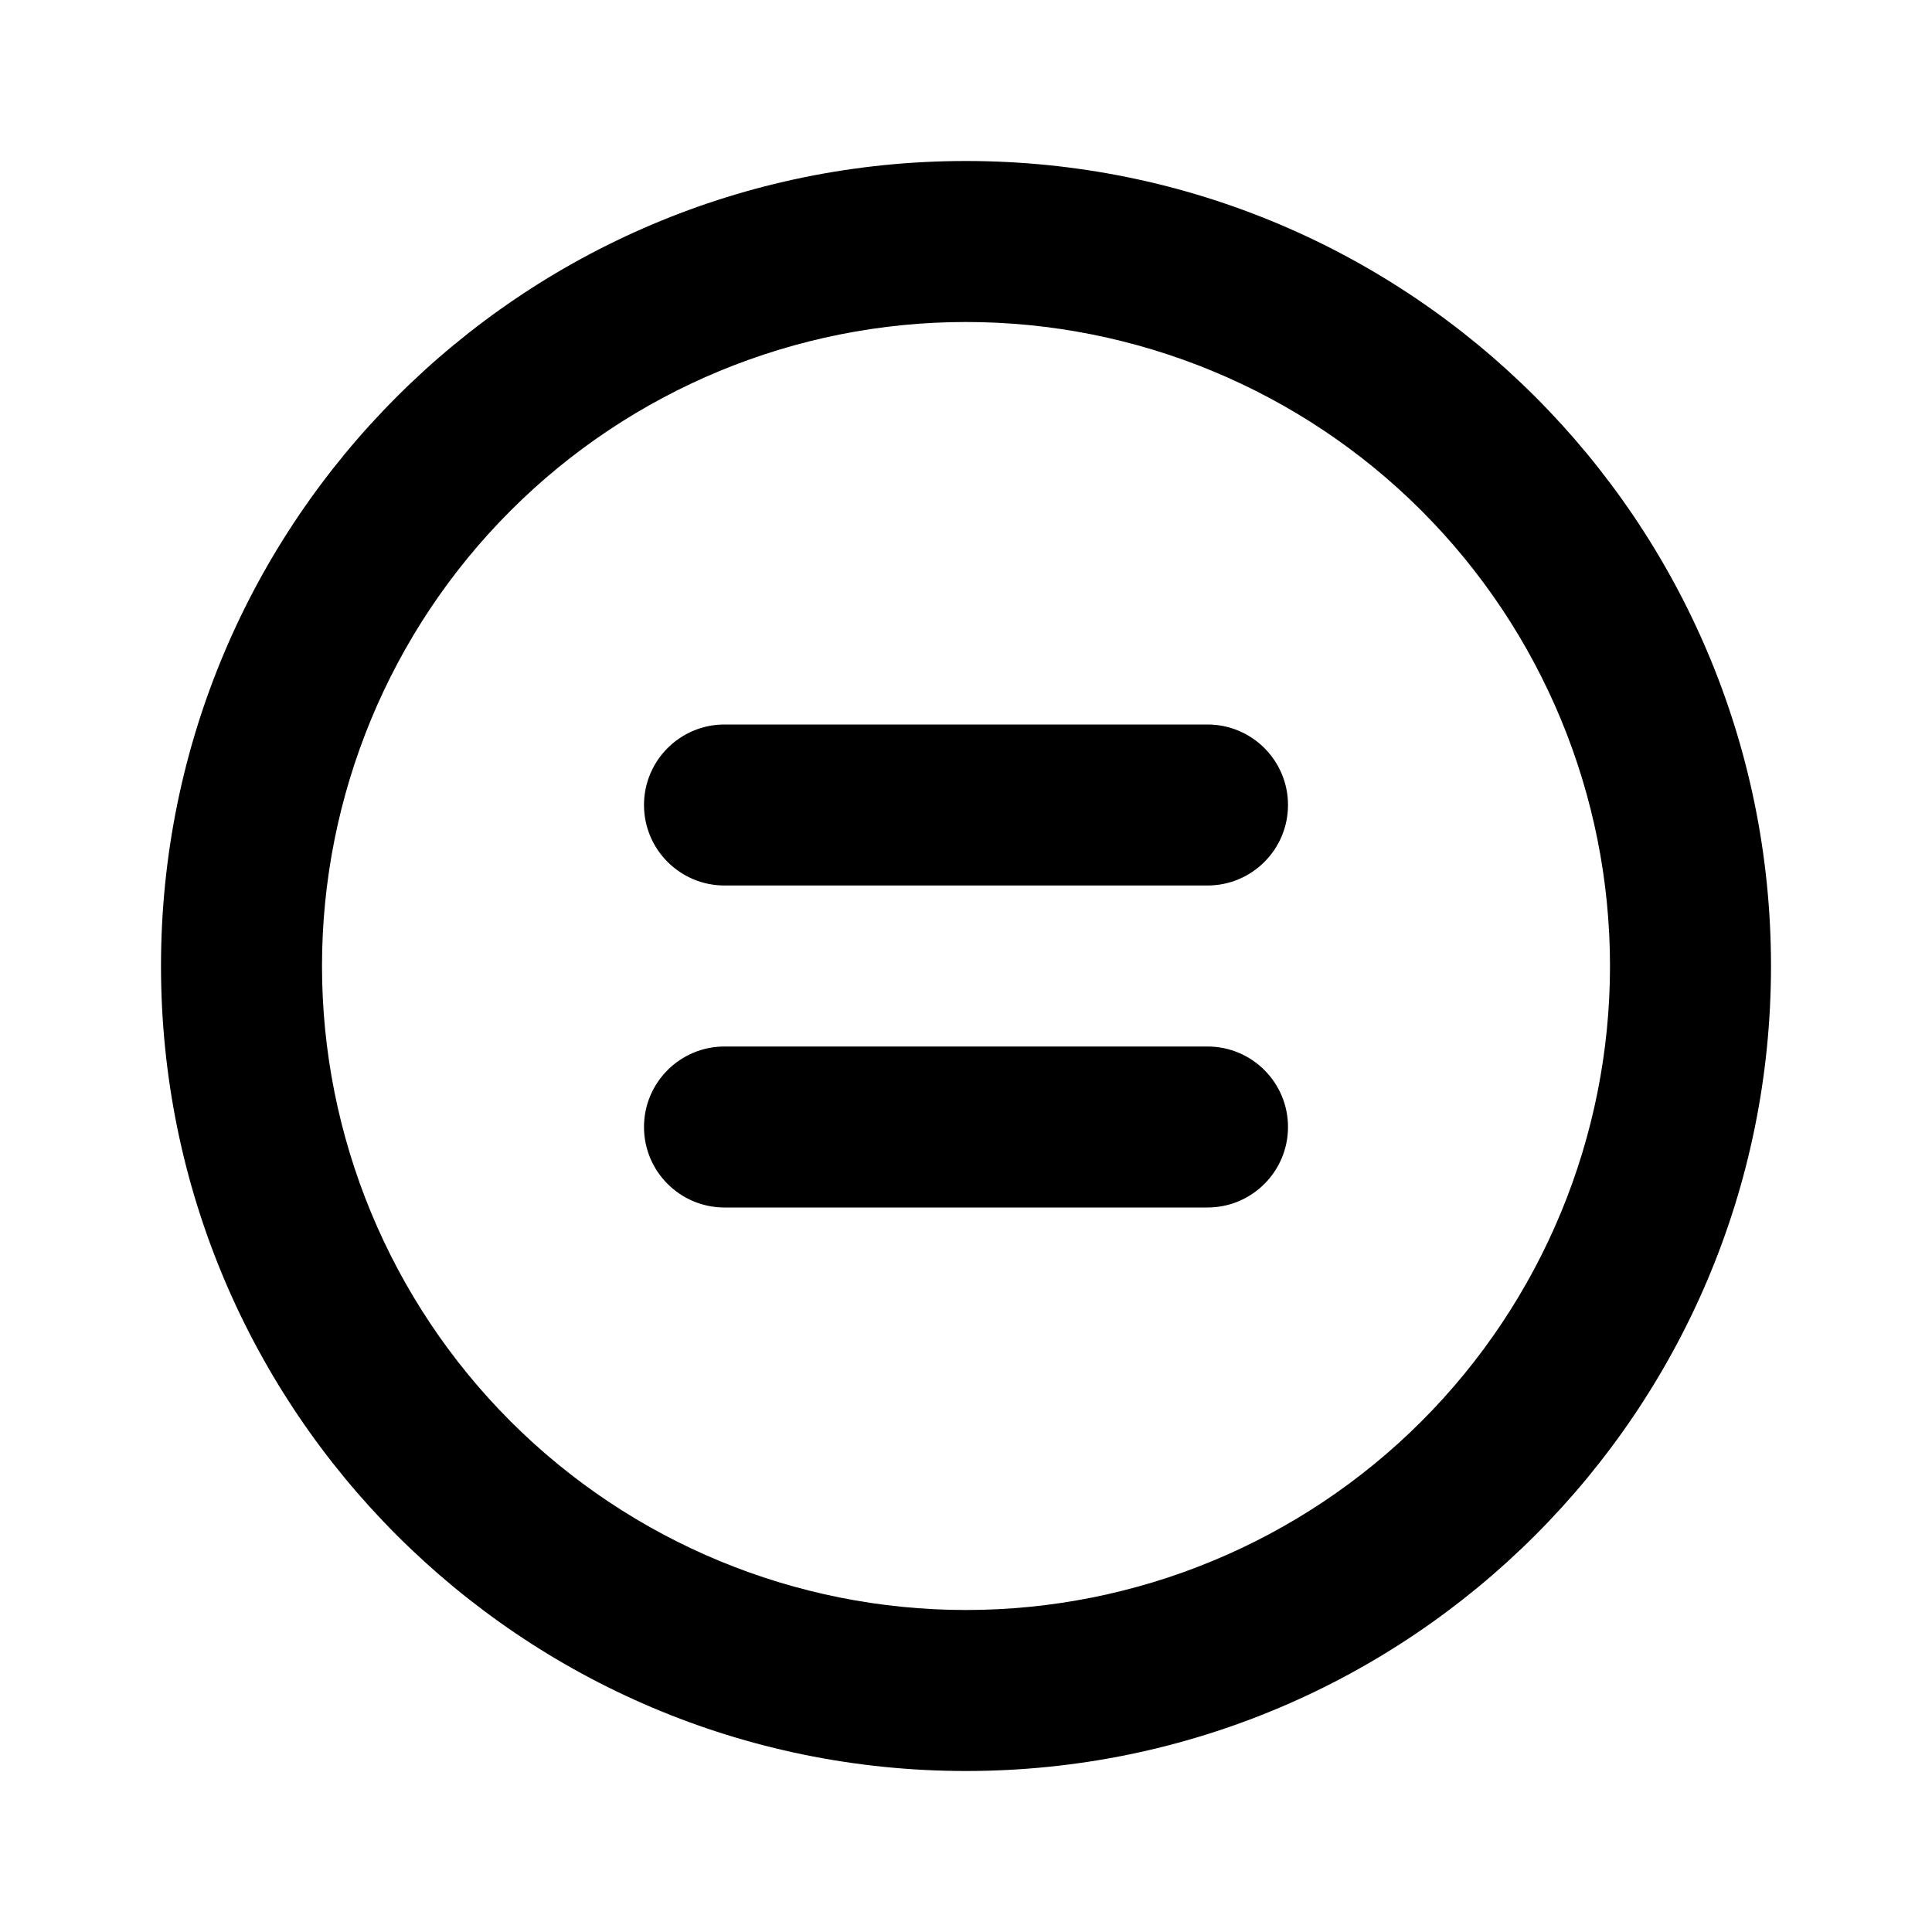 <svg width="24" height="24" viewBox="0 0 24 24" fill="none" xmlns="http://www.w3.org/2000/svg">
<path d="M12 2C17.523 2 22 6.477 22 12C22 17.523 17.523 22 12 22C6.477 22 2 17.523 2 12C2 6.477 6.477 2 12 2ZM12 4C9.878 4 7.843 4.843 6.343 6.343C4.843 7.843 4 9.878 4 12C4 14.122 4.843 16.157 6.343 17.657C7.843 19.157 9.878 20 12 20C14.122 20 16.157 19.157 17.657 17.657C19.157 16.157 20 14.122 20 12C20 9.878 19.157 7.843 17.657 6.343C16.157 4.843 14.122 4 12 4ZM15 13C15.552 13 16 13.448 16 14V14C16 14.552 15.552 15 15 15H9C8.448 15 8 14.552 8 14V14C8 13.448 8.448 13 9 13H15ZM15 9C15.552 9 16 9.448 16 10V10C16 10.552 15.552 11 15 11H9C8.448 11 8 10.552 8 10V10C8 9.448 8.448 9 9 9H15Z" fill="black"/>
</svg>
